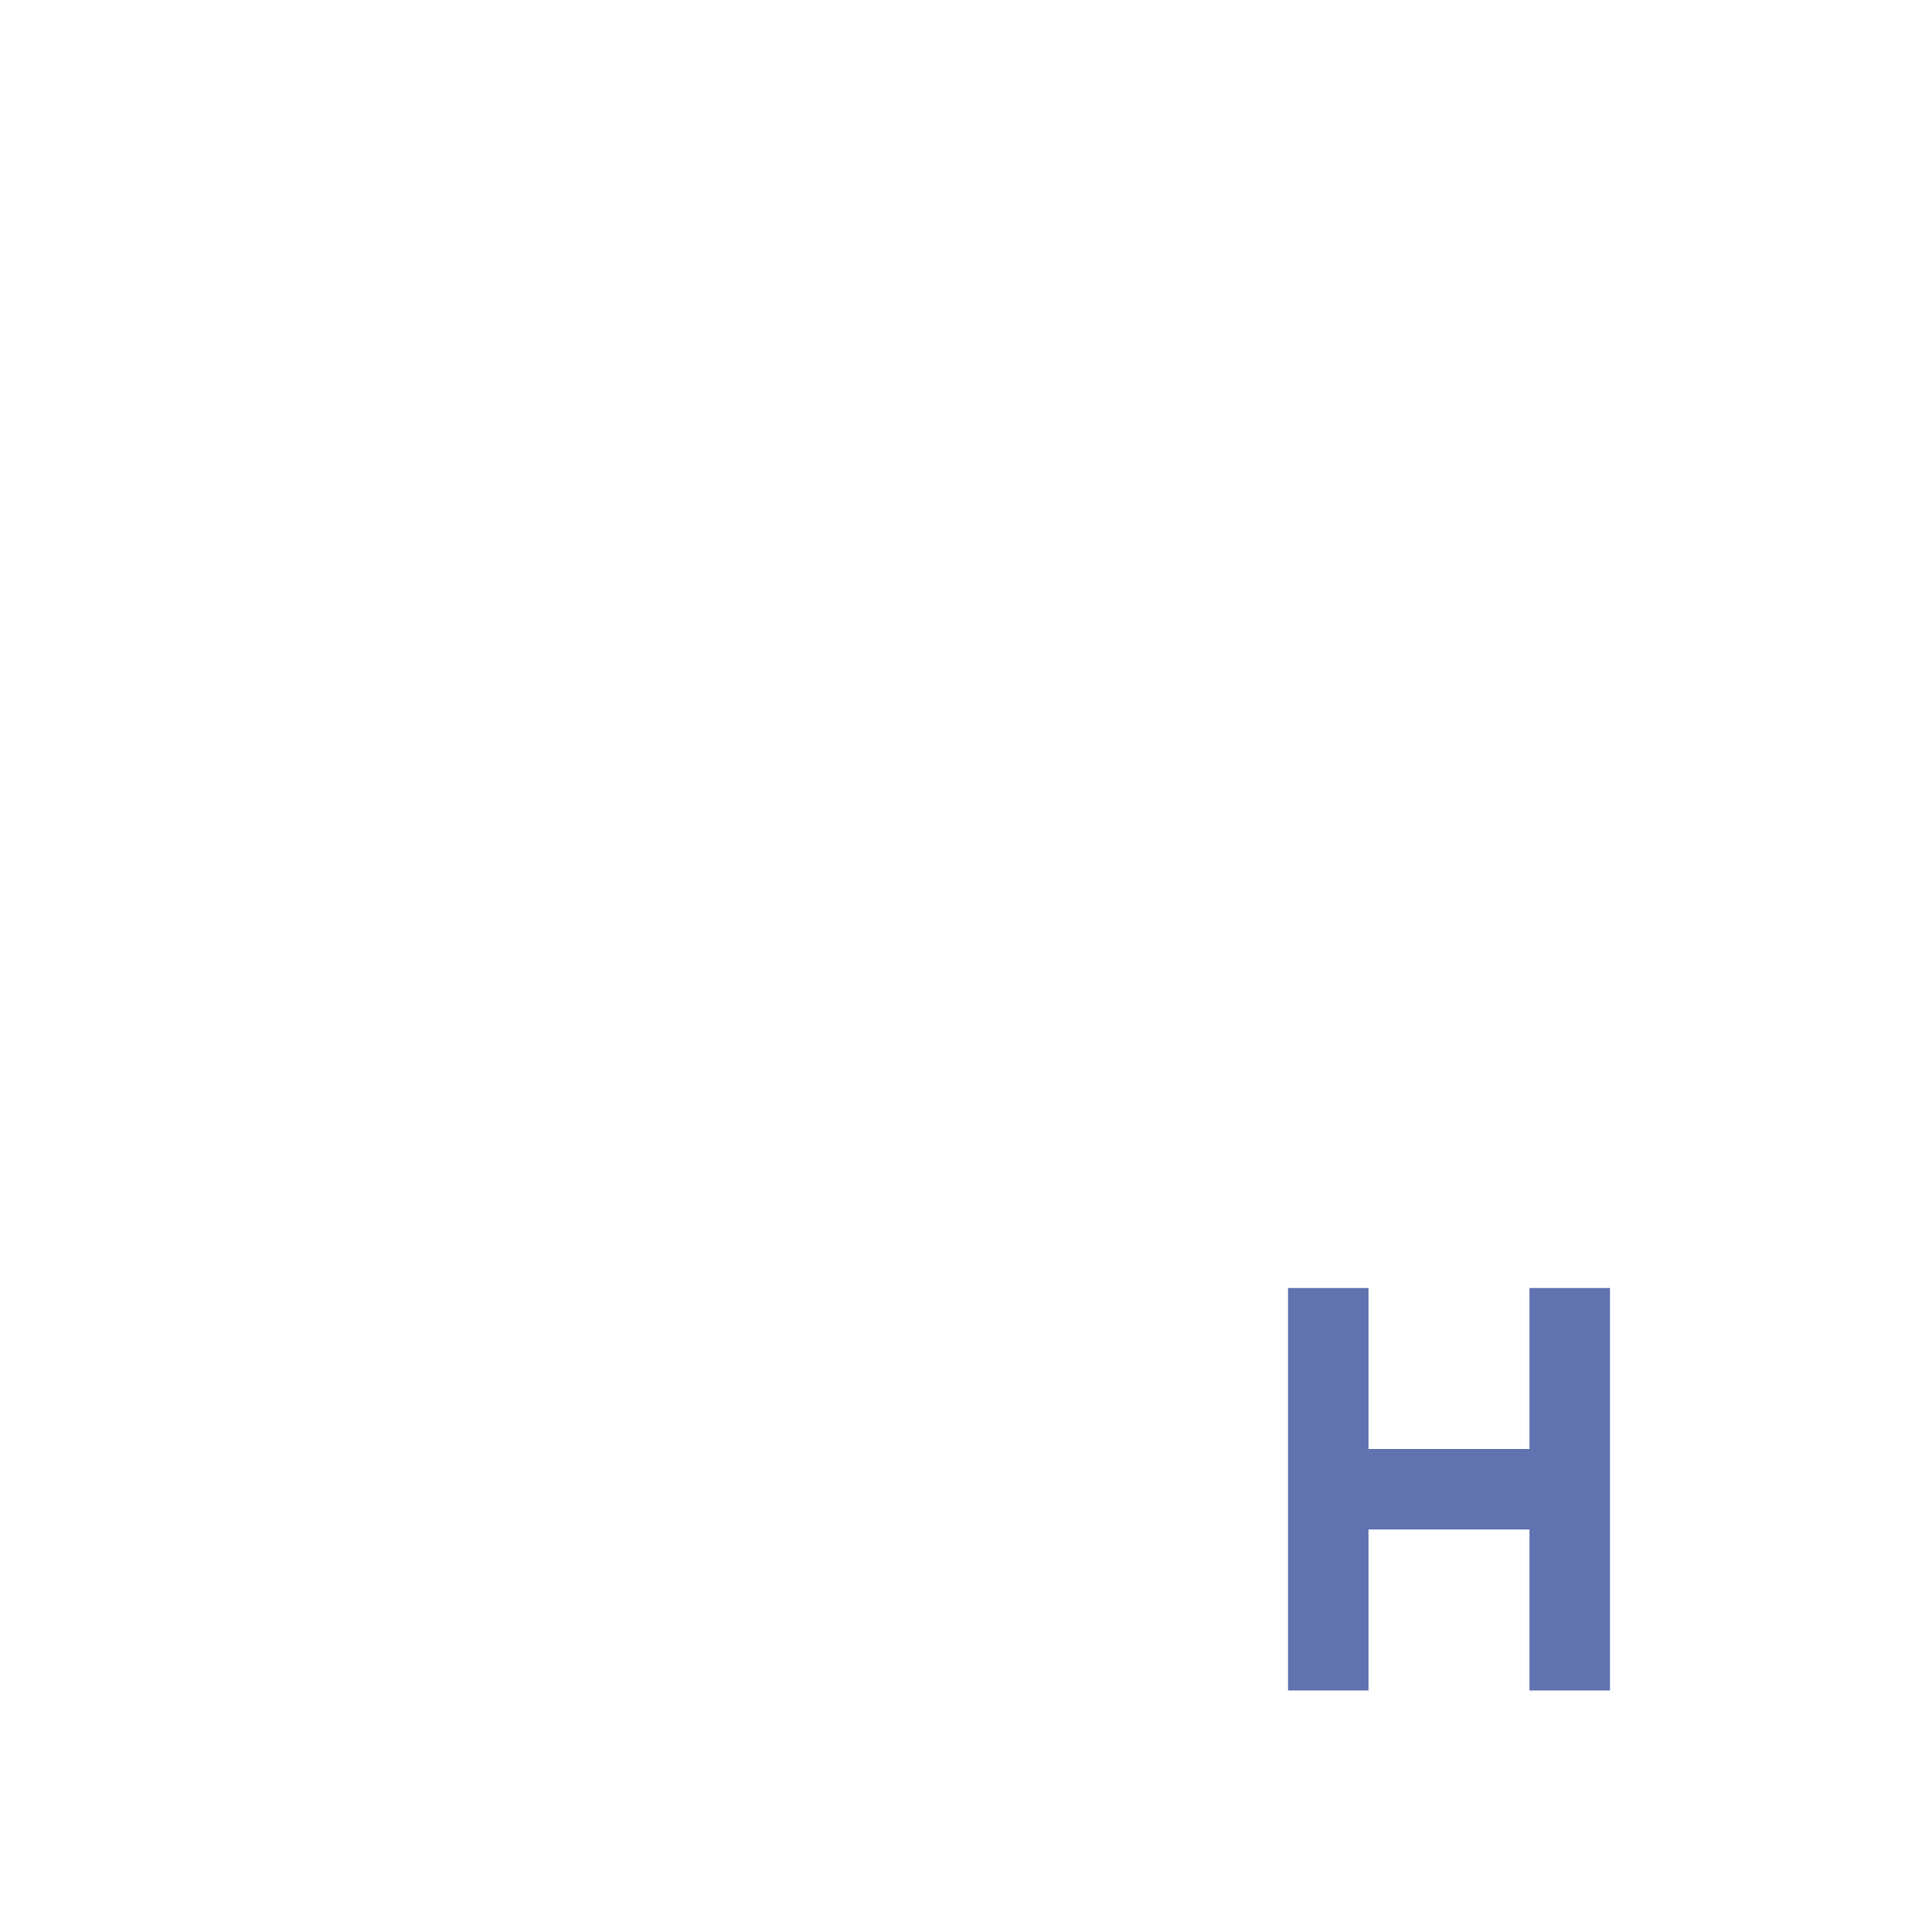 <svg xmlns="http://www.w3.org/2000/svg" width="24" height="24" version="1.1">
 <defs>
  <style type="text/css">
   .ColorScheme-Text { color:#6172b0; } .ColorScheme-Highlight { color:#5294e2; }
  </style>
 </defs>
 <path style="stroke-linejoin:round;stroke:currentColor;fill:none" class="ColorScheme-Text" d="m17 18.5h2m0.5-2.5v5m-3-5v5"/>
</svg>
